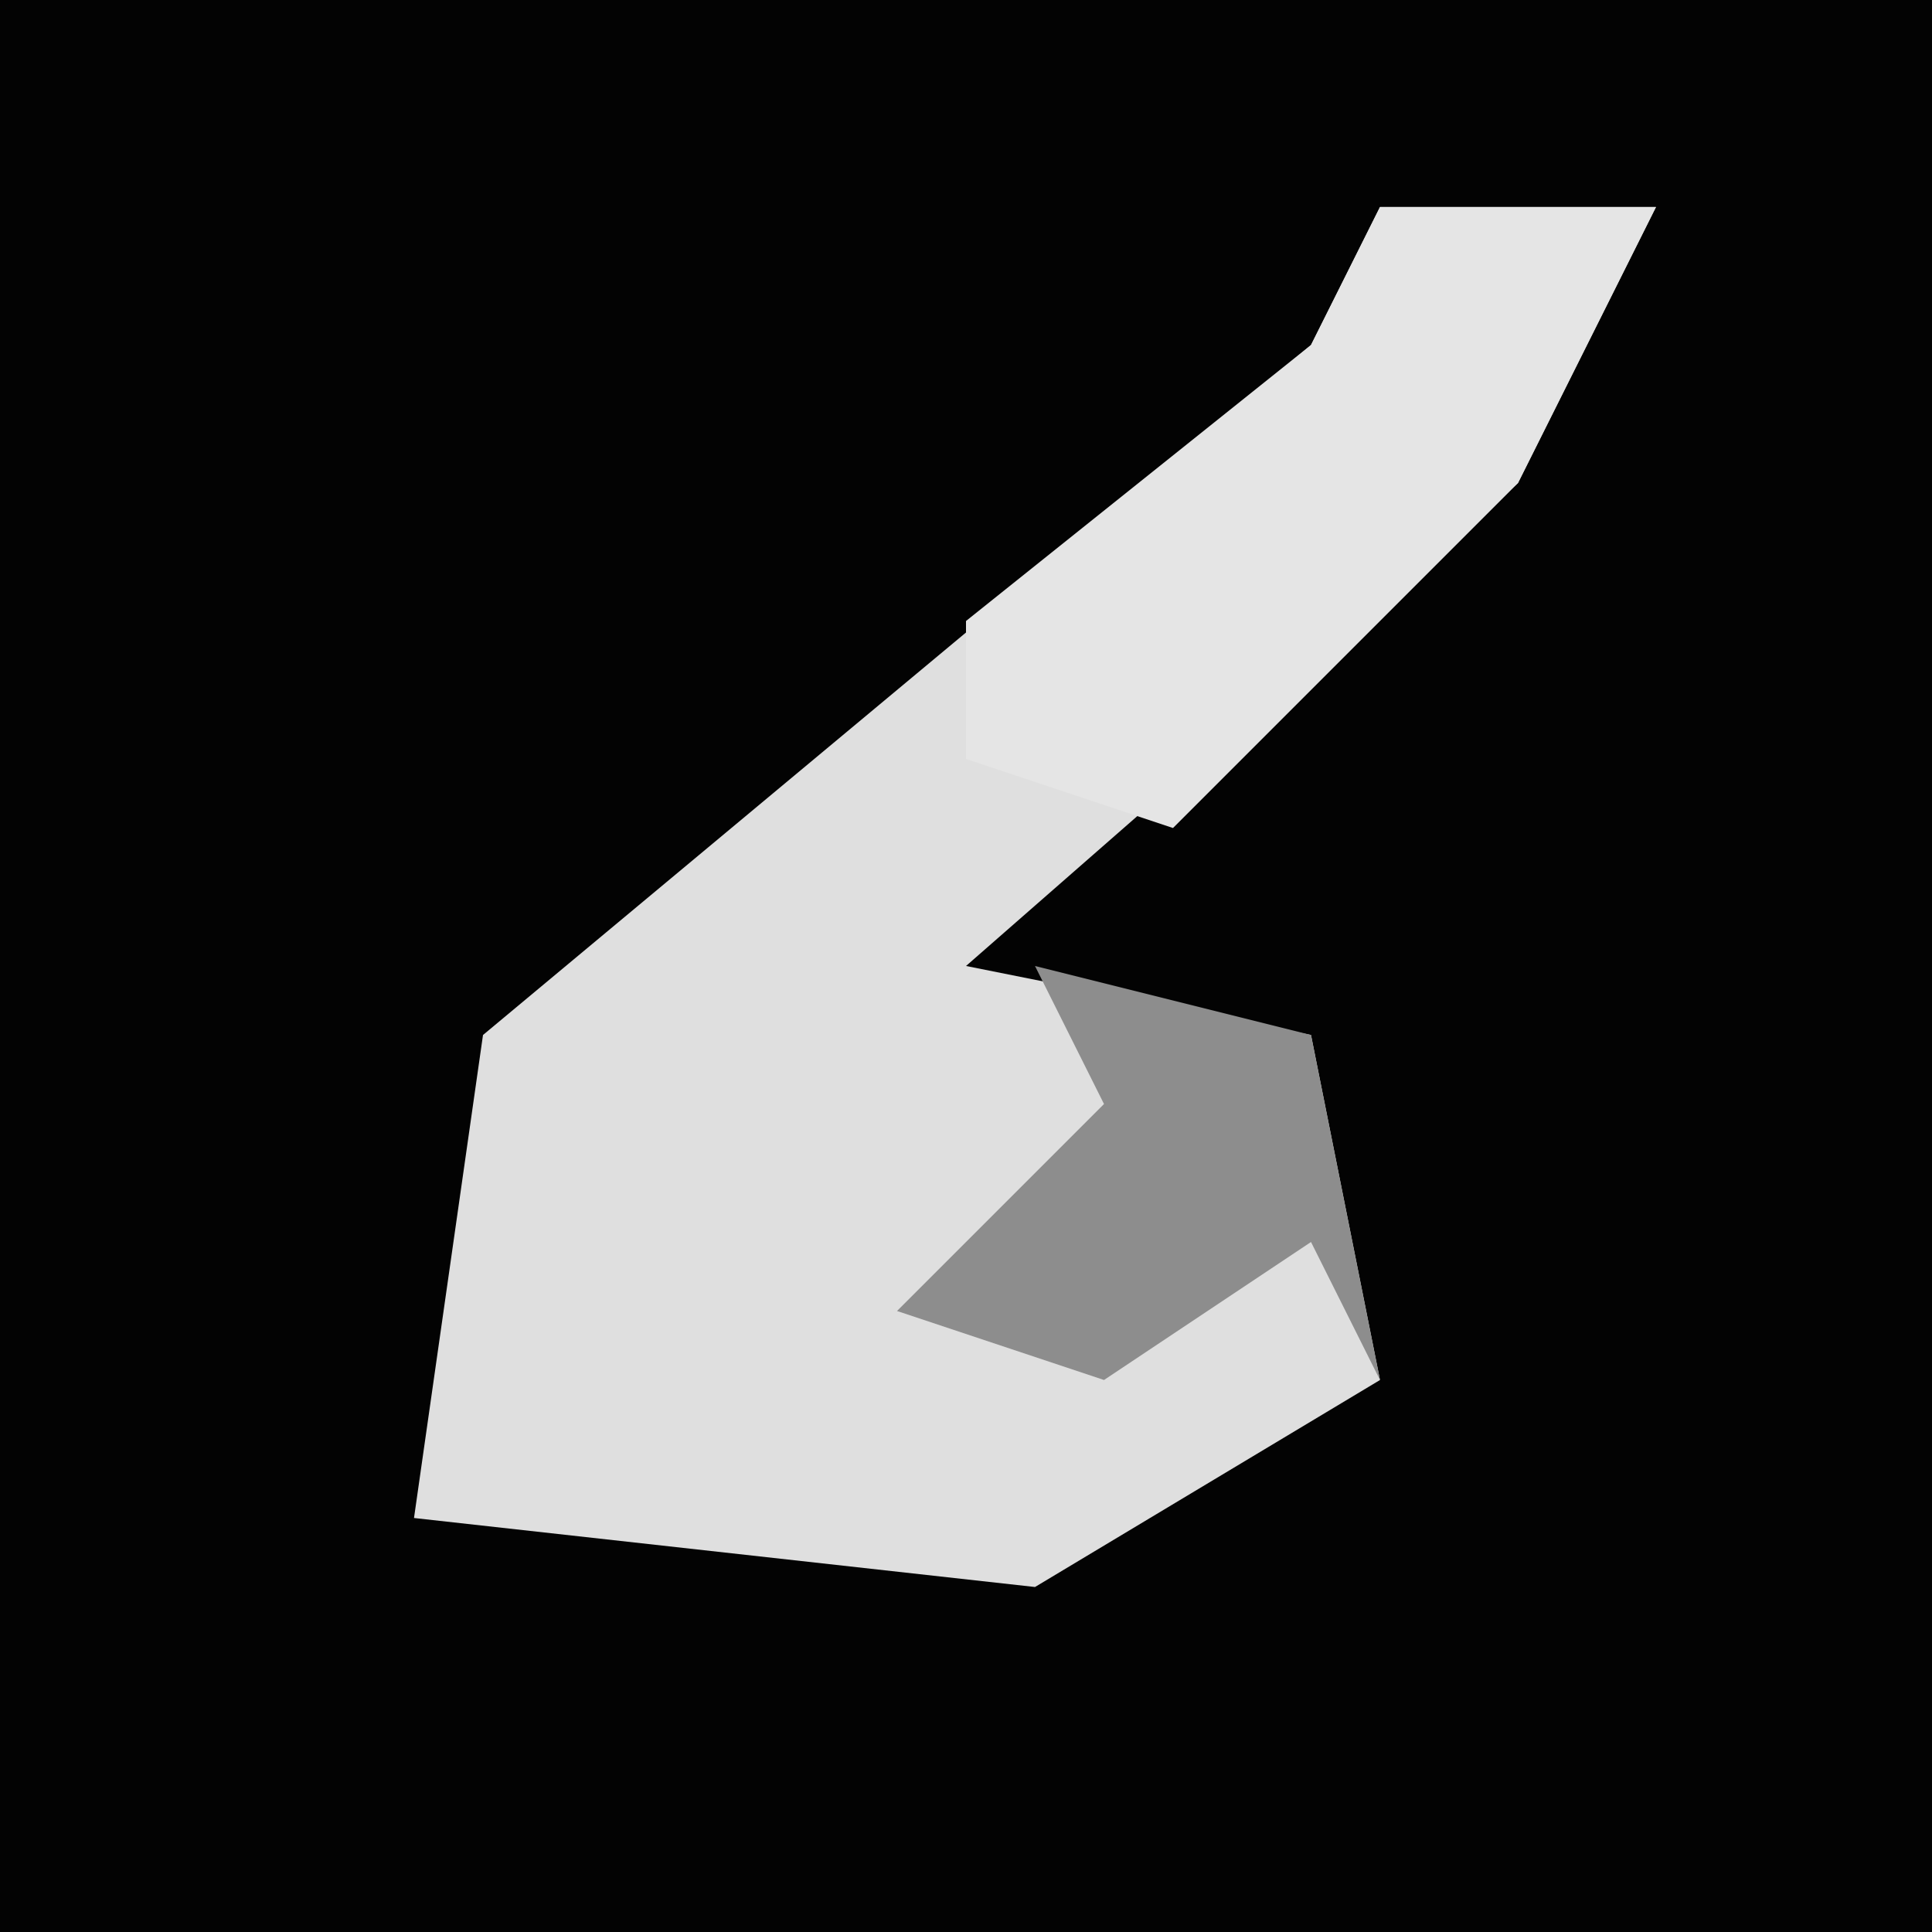 <?xml version="1.0" encoding="UTF-8"?>
<svg version="1.1" xmlns="http://www.w3.org/2000/svg" width="28" height="28">
<path d="M0,0 L28,0 L28,28 L0,28 Z " fill="#030303" transform="translate(0,0)"/>
<path d="M0,0 L4,0 L2,4 L-6,11 L-1,12 L0,17 L-5,20 L-14,19 L-13,12 L-1,2 Z " fill="#DFDFDF" transform="translate(20,3)"/>
<path d="M0,0 L4,0 L2,4 L-3,9 L-6,8 L-6,6 L-1,2 Z " fill="#E5E5E5" transform="translate(20,3)"/>
<path d="M0,0 L4,1 L5,6 L4,4 L1,6 L-2,5 L1,2 Z " fill="#8D8D8D" transform="translate(15,14)"/>
</svg>
